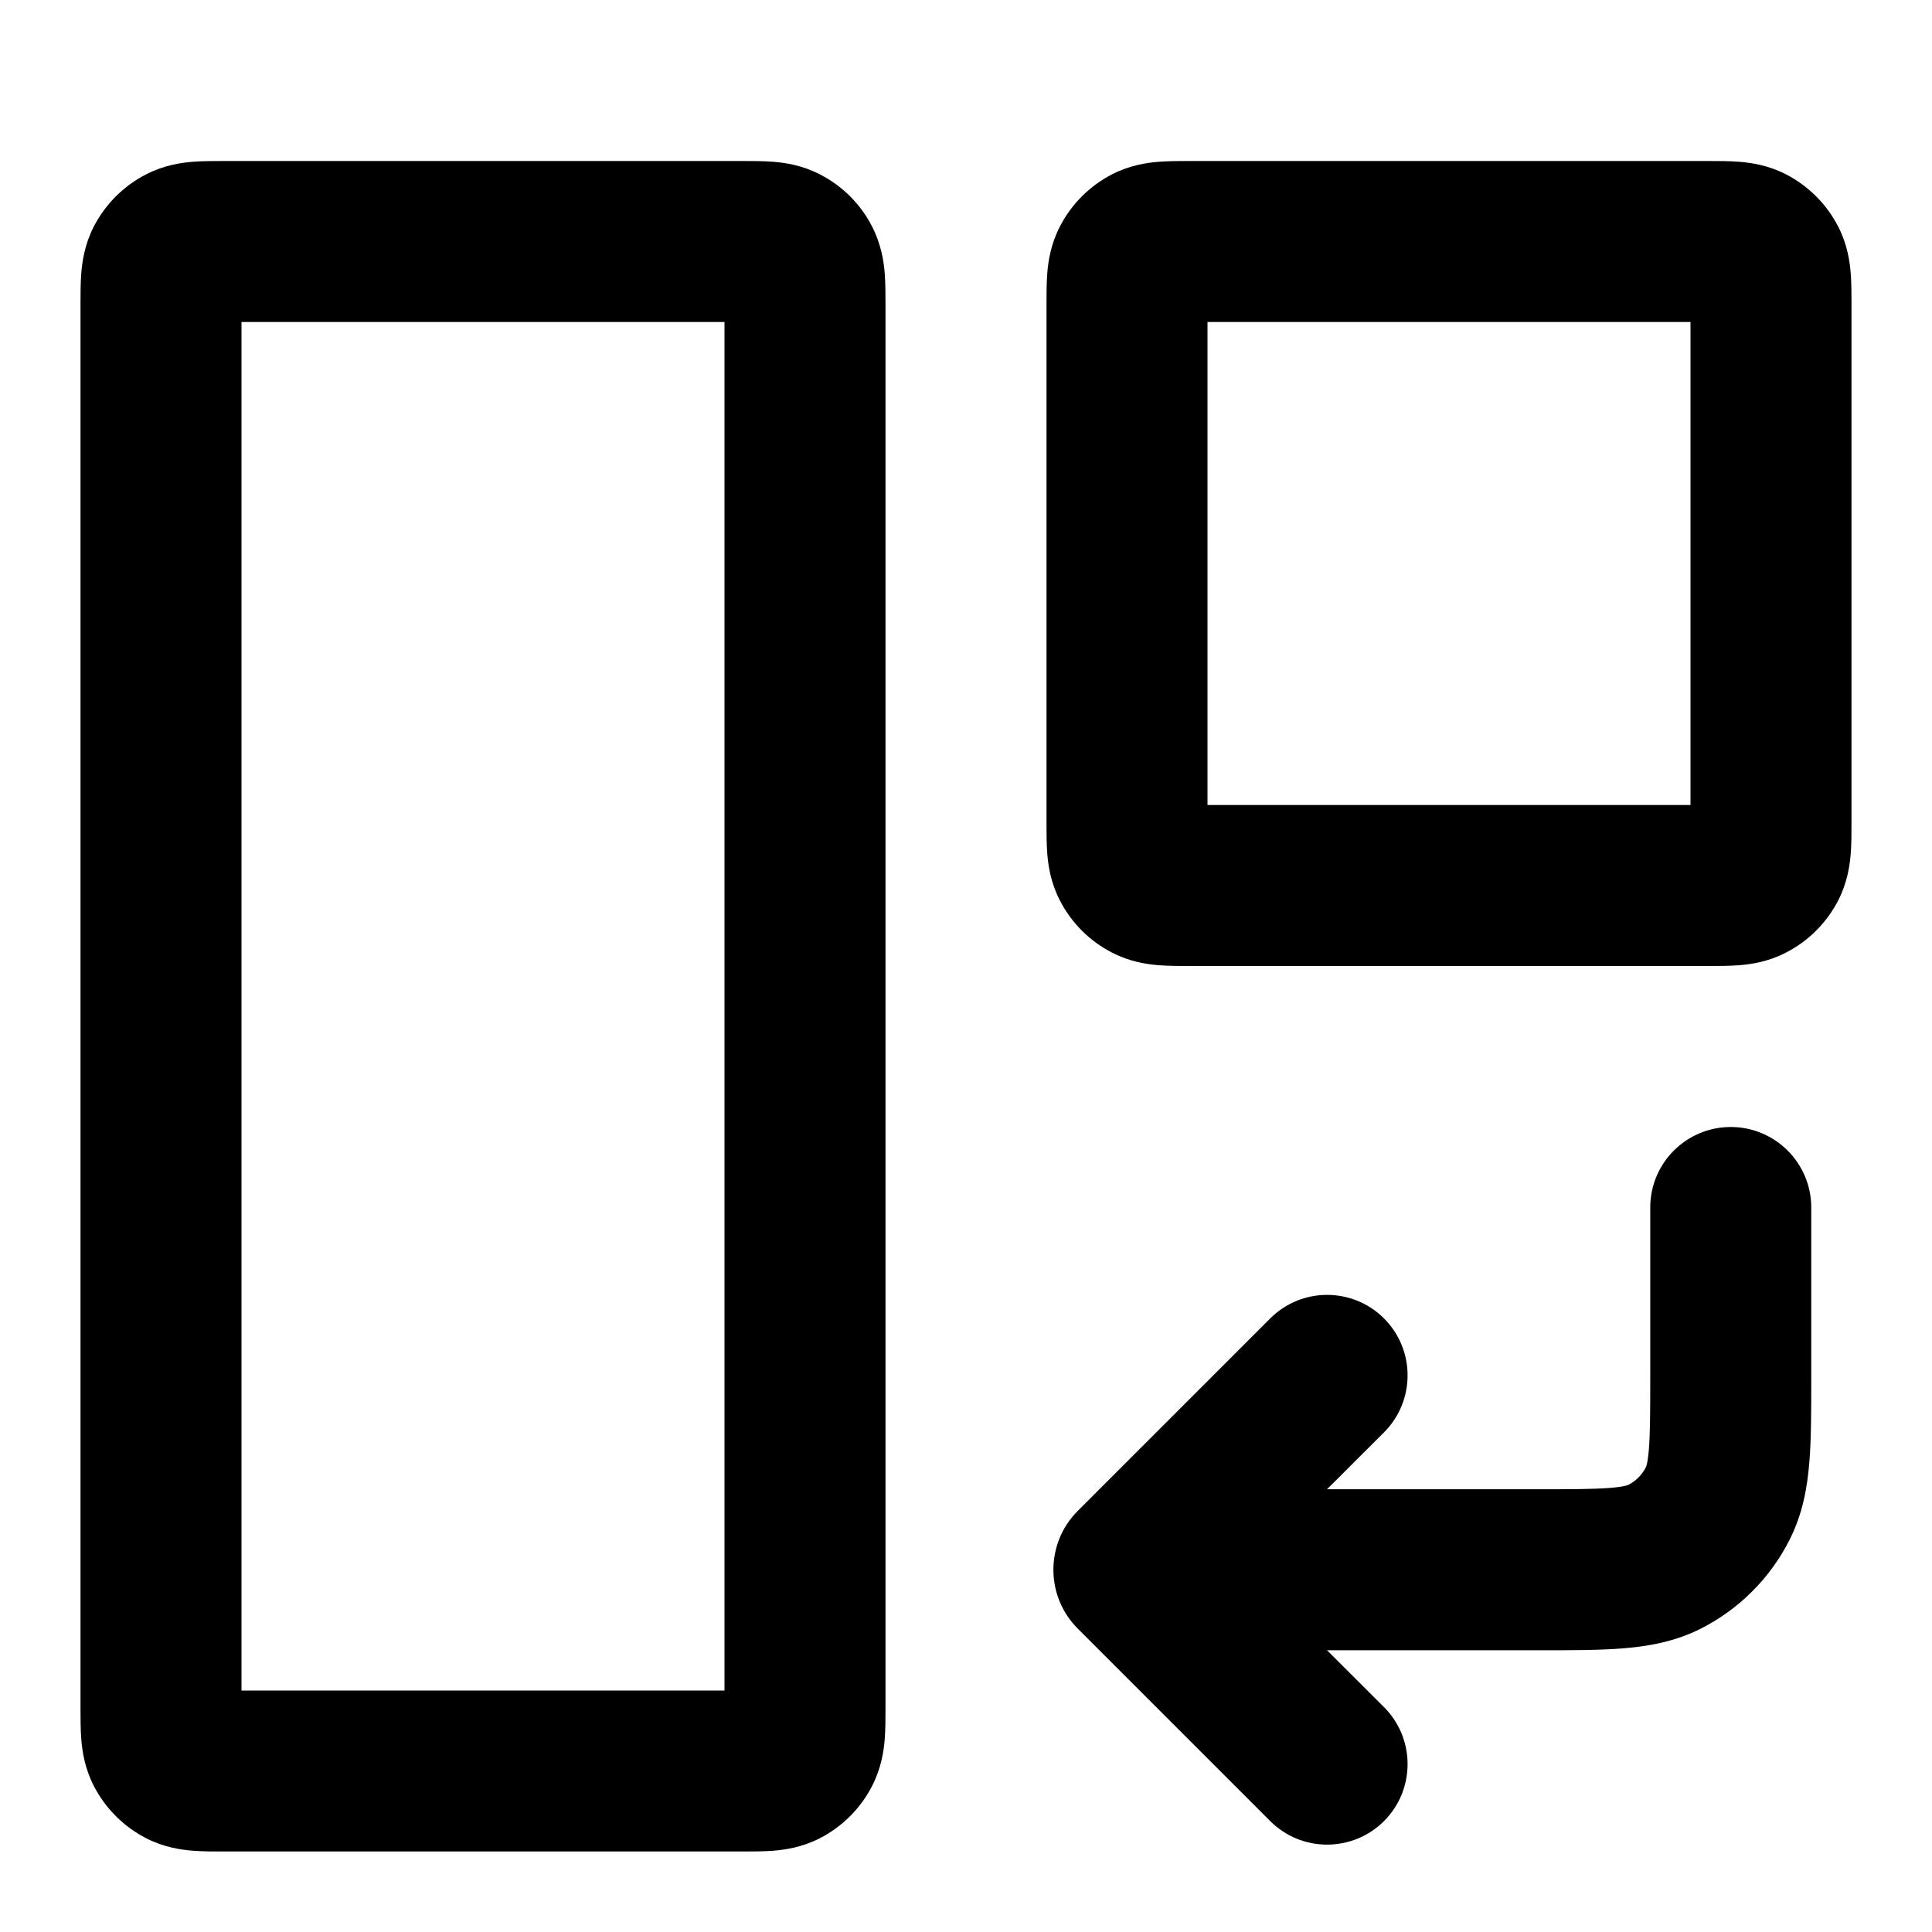 <svg width="24" height="24" viewBox="0 0 24 24" fill="none" xmlns="http://www.w3.org/2000/svg">
<path fill-rule="evenodd" clip-rule="evenodd" d="M21.223 2L21.2 2H14.8L14.777 2C14.658 2 14.515 2 14.39 2.01C14.245 2.022 14.037 2.052 13.819 2.163C13.537 2.307 13.307 2.537 13.164 2.819C13.052 3.037 13.022 3.245 13.01 3.39C13 3.515 13 3.658 13 3.777L13 3.8V10.2L13 10.223C13 10.342 13 10.485 13.01 10.61C13.022 10.755 13.052 10.963 13.164 11.181C13.307 11.463 13.537 11.693 13.819 11.836C14.037 11.948 14.245 11.978 14.39 11.99C14.515 12 14.658 12 14.777 12L14.8 12H21.2L21.223 12C21.342 12 21.485 12 21.61 11.99C21.755 11.978 21.963 11.948 22.181 11.836C22.463 11.693 22.693 11.463 22.837 11.181C22.948 10.963 22.978 10.755 22.99 10.61C23 10.485 23 10.342 23 10.223L23 10.2V3.8L23 3.777V3.777V3.777C23 3.658 23 3.515 22.99 3.39C22.978 3.245 22.948 3.037 22.837 2.819C22.693 2.537 22.463 2.307 22.181 2.163C21.963 2.052 21.755 2.022 21.61 2.01C21.485 2 21.342 2 21.223 2ZM21 4V10H15V4H21ZM9.223 2L9.2 2H2.8L2.777 2C2.658 2 2.515 2 2.39 2.01C2.245 2.022 2.037 2.052 1.819 2.164C1.537 2.307 1.307 2.537 1.163 2.819C1.052 3.037 1.022 3.245 1.01 3.39C1 3.516 1 3.658 1 3.777L1 3.8V21.2L1 21.223C1 21.342 1 21.485 1.01 21.61C1.022 21.755 1.052 21.963 1.163 22.181C1.307 22.463 1.537 22.693 1.819 22.837C2.037 22.948 2.245 22.978 2.39 22.99C2.515 23 2.658 23 2.777 23H2.777L2.8 23H9.2L9.223 23H9.223C9.342 23 9.485 23 9.61 22.99C9.755 22.978 9.963 22.948 10.181 22.837C10.463 22.693 10.693 22.463 10.836 22.181C10.947 21.963 10.978 21.755 10.99 21.61C11 21.485 11 21.342 11 21.223L11 21.2V3.8L11 3.777C11 3.658 11 3.516 10.99 3.39C10.978 3.245 10.947 3.037 10.836 2.819C10.693 2.537 10.463 2.307 10.181 2.164C9.963 2.052 9.755 2.022 9.61 2.01C9.484 2 9.342 2 9.223 2ZM9 4V21H3V4H9ZM21.5 14C22.052 14 22.5 14.448 22.5 15L22.5 17.1V17.136V17.136C22.5 17.525 22.5 17.875 22.476 18.167C22.451 18.479 22.393 18.81 22.227 19.135C21.988 19.605 21.605 19.988 21.135 20.228C20.81 20.393 20.479 20.451 20.167 20.476C19.875 20.5 19.525 20.5 19.136 20.5L19.1 20.5H16.485L17.193 21.207C17.583 21.598 17.583 22.231 17.193 22.622C16.802 23.012 16.169 23.012 15.779 22.622L13.388 20.231C12.985 19.828 12.985 19.173 13.388 18.769L15.779 16.378C16.169 15.988 16.802 15.988 17.193 16.378C17.583 16.769 17.583 17.402 17.193 17.793L16.485 18.5H19.1C19.537 18.5 19.804 18.499 20.004 18.483C20.097 18.475 20.153 18.466 20.187 18.458C20.192 18.456 20.197 18.455 20.201 18.454C20.209 18.452 20.215 18.45 20.219 18.449C20.224 18.447 20.227 18.446 20.227 18.446C20.321 18.398 20.398 18.321 20.445 18.227L20.445 18.227C20.446 18.227 20.447 18.224 20.449 18.219C20.451 18.214 20.454 18.204 20.458 18.188C20.466 18.153 20.475 18.097 20.483 18.004C20.499 17.804 20.5 17.537 20.5 17.1L20.5 15C20.5 14.448 20.948 14 21.5 14Z" fill="black"/>
</svg>
